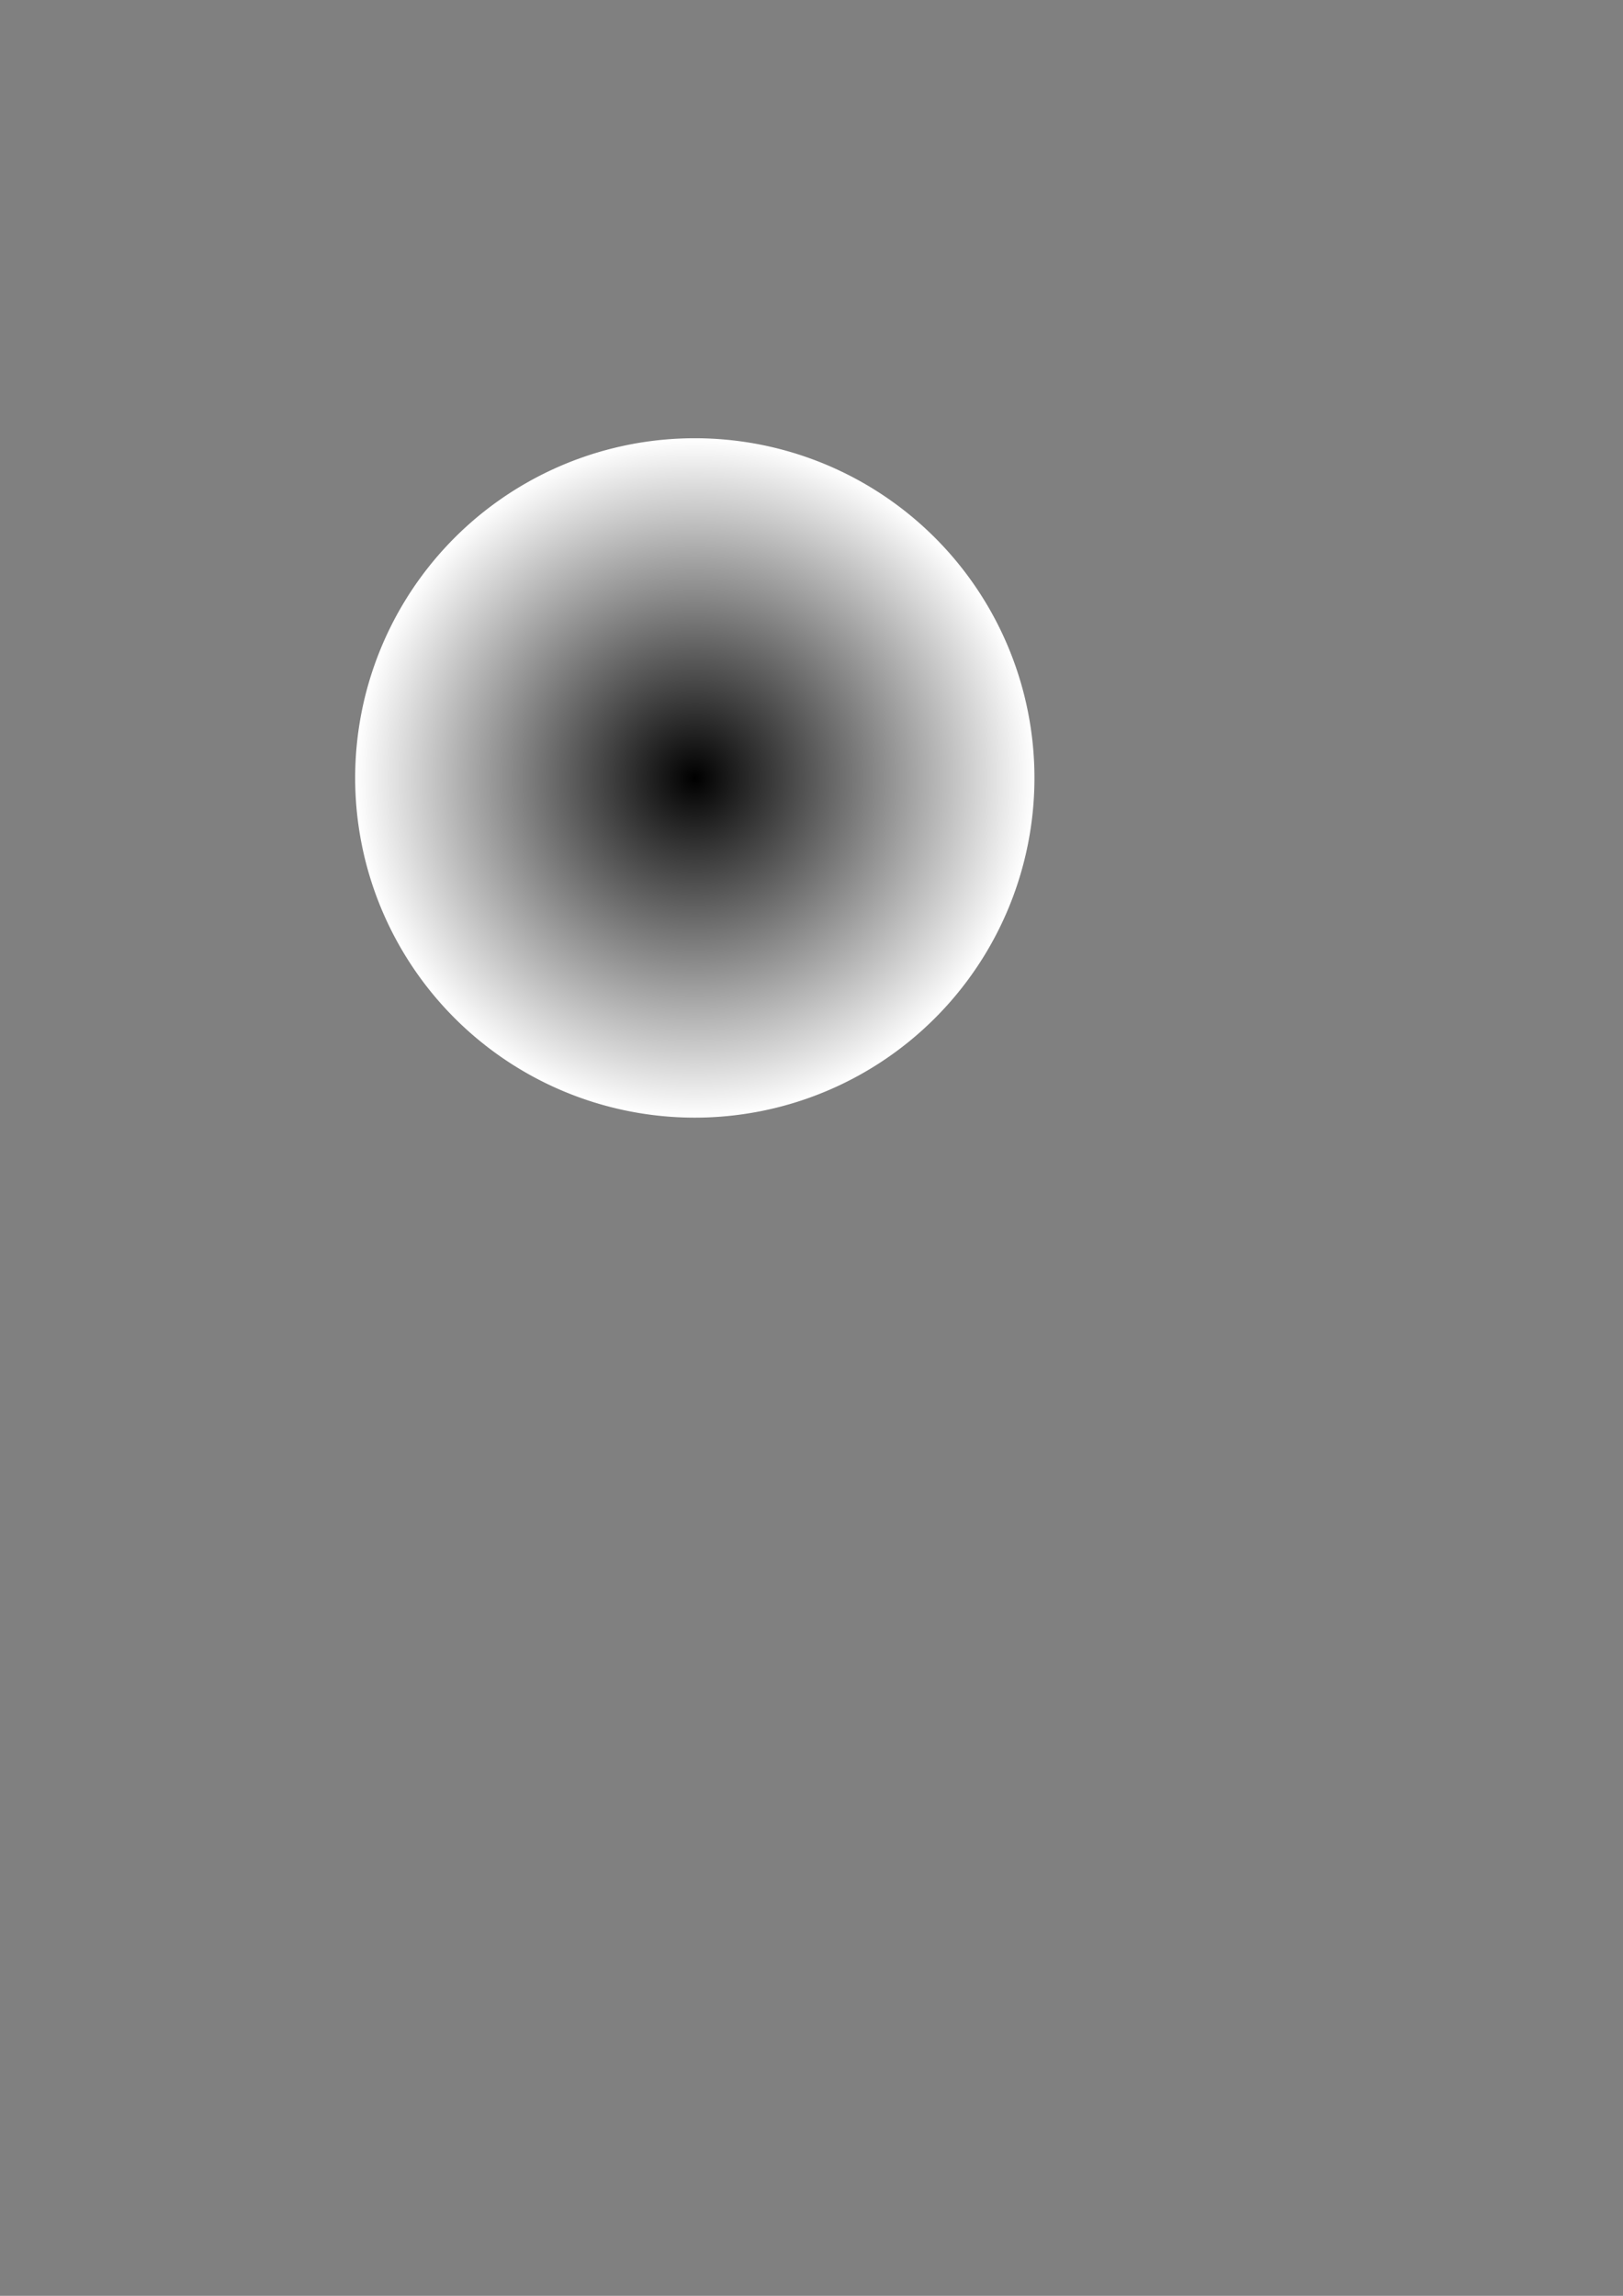 <?xml version="1.0" encoding="UTF-8" standalone="no"?>
<!-- Created with Inkscape (http://www.inkscape.org/) -->

<svg
   xmlns:dc="http://purl.org/dc/elements/1.1/"
   xmlns:cc="http://creativecommons.org/ns#"
   xmlns:rdf="http://www.w3.org/1999/02/22-rdf-syntax-ns#"
   xmlns:svg="http://www.w3.org/2000/svg"
   xmlns="http://www.w3.org/2000/svg"
   xmlns:xlink="http://www.w3.org/1999/xlink"
   xmlns:sodipodi="http://sodipodi.sourceforge.net/DTD/sodipodi-0.dtd"
   xmlns:inkscape="http://www.inkscape.org/namespaces/inkscape"
   width="744.094"
   height="1052.362"
   id="svg2"
   version="1.1"
   inkscape:version="0.48.0 r9654"
   sodipodi:docname="circle.svg">
  <rect width="100%" height="100%" fill="#808080" stroke="none"/>
  <defs
     id="defs4">
    <linearGradient
       id="linearGradient3791">
      <stop
         style="stop-color:#000000;stop-opacity:1;"
         offset="0"
         id="stop3793" />
      <stop
         style="stop-color:#f6f6f6;stop-opacity:0.991;"
         offset="1"
         id="stop3795" />
    </linearGradient>
    <linearGradient
       id="linearGradient3783">
      <stop
         style="stop-color:#000000;stop-opacity:1;"
         offset="0"
         id="stop3785" />
      <stop
         style="stop-color:#ffffff;stop-opacity:1;"
         offset="1"
         id="stop3787" />
    </linearGradient>
    <linearGradient
       id="linearGradient3759">
      <stop
         style="stop-color:#0803f9;stop-opacity:1;"
         offset="0"
         id="stop3761" />
      <stop
         style="stop-color:#193ac5;stop-opacity:0;"
         offset="1"
         id="stop3763" />
    </linearGradient>
    <linearGradient
       inkscape:collect="always"
       xlink:href="#linearGradient3791"
       id="linearGradient3797"
       x1="85.307"
       y1="324.867"
       x2="667.666"
       y2="324.867"
       gradientUnits="userSpaceOnUse" />
    <radialGradient
       inkscape:collect="always"
       xlink:href="#linearGradient3783"
       id="radialGradient3770"
       cx="318.571"
       cy="356.648"
       fx="318.571"
       fy="356.648"
       r="155.751"
       gradientTransform="matrix(1,0,0,1,0,8.8842081e-4)"
       gradientUnits="userSpaceOnUse" />
  </defs>
  <sodipodi:namedview
     id="base"
     pagecolor="#ffffff"
     bordercolor="#666666"
     borderopacity="1.0"
     inkscape:pageopacity="1"
     inkscape:pageshadow="2"
     inkscape:zoom="0.7"
     inkscape:cx="150.03671"
     inkscape:cy="624.66106"
     inkscape:document-units="px"
     inkscape:current-layer="layer1"
     showgrid="false"
     inkscape:window-width="1497"
     inkscape:window-height="986"
     inkscape:window-x="250"
     inkscape:window-y="77"
     inkscape:window-maximized="0" />
  <g
     inkscape:label="Layer 1"
     inkscape:groupmode="layer"
     id="layer1">
    <path
       sodipodi:type="arc"
       style="color:#000000;fill:url(#radialGradient3770);stroke:none;stroke-width:50;stroke-linecap:round;stroke-linejoin:round;stroke-miterlimit:4;stroke-opacity:1;stroke-dasharray:none;stroke-dashoffset:0;marker:none;visibility:visible;display:inline;overflow:visible;enable-background:accumulate;fill-opacity:1.0"
       id="path2994"
       sodipodi:cx="318.57144"
       sodipodi:cy="356.64789"
       sodipodi:rx="155.71428"
       sodipodi:ry="155.71428"
       d="m 459.724,290.899 a 155.714,155.714 0 1 1 -0.301,-0.643"
       sodipodi:start="5.8472687"
       sodipodi:end="12.125891"
       sodipodi:open="true"
       inkscape:export-filename="D:\home\00_shapeways\projects\abfab3d\code\trunk\docs\images\circle.png"
       inkscape:export-xdpi="300.06674"
       inkscape:export-ydpi="300.06674" />
  </g>
</svg>
